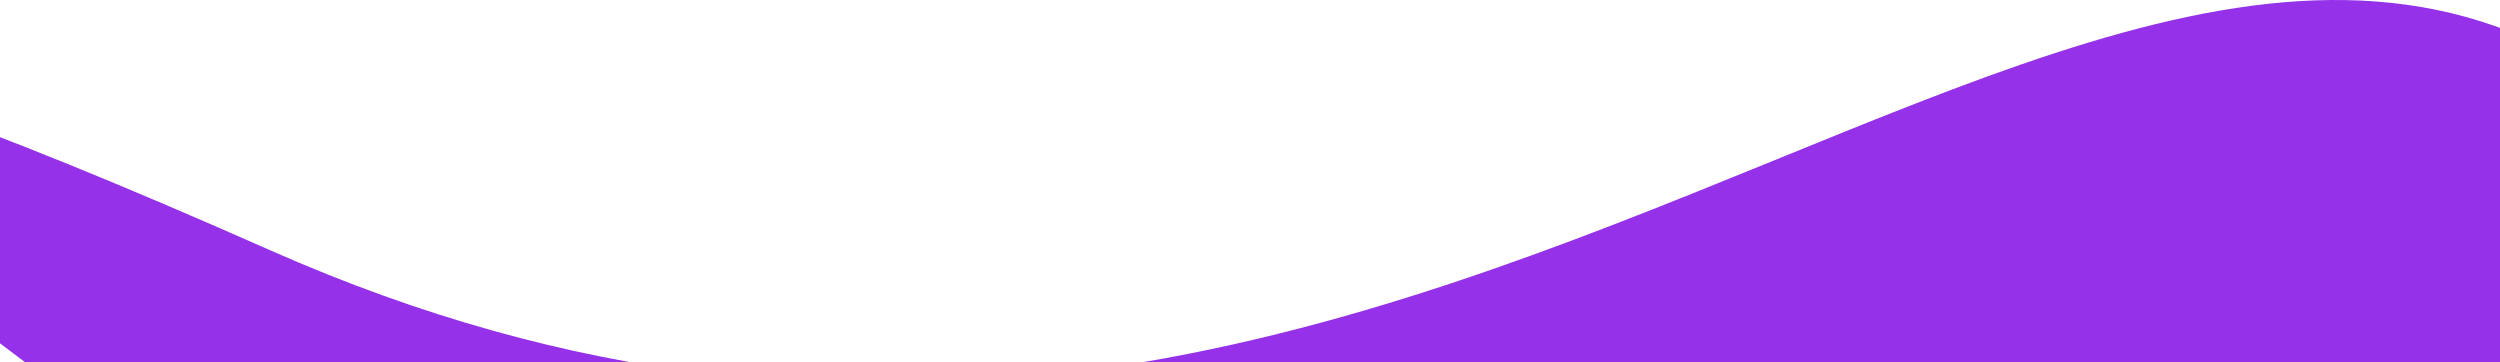 <svg width="414" height="60" viewBox="0 0 414 60" fill="none" xmlns="http://www.w3.org/2000/svg">
<path d="M44.778 41.459C246.777 130.825 366 -86.498 458.778 41.502V88.958H44.778C44.778 88.958 -157.222 -47.908 44.778 41.459Z" fill="#9531E9"/>
</svg>
